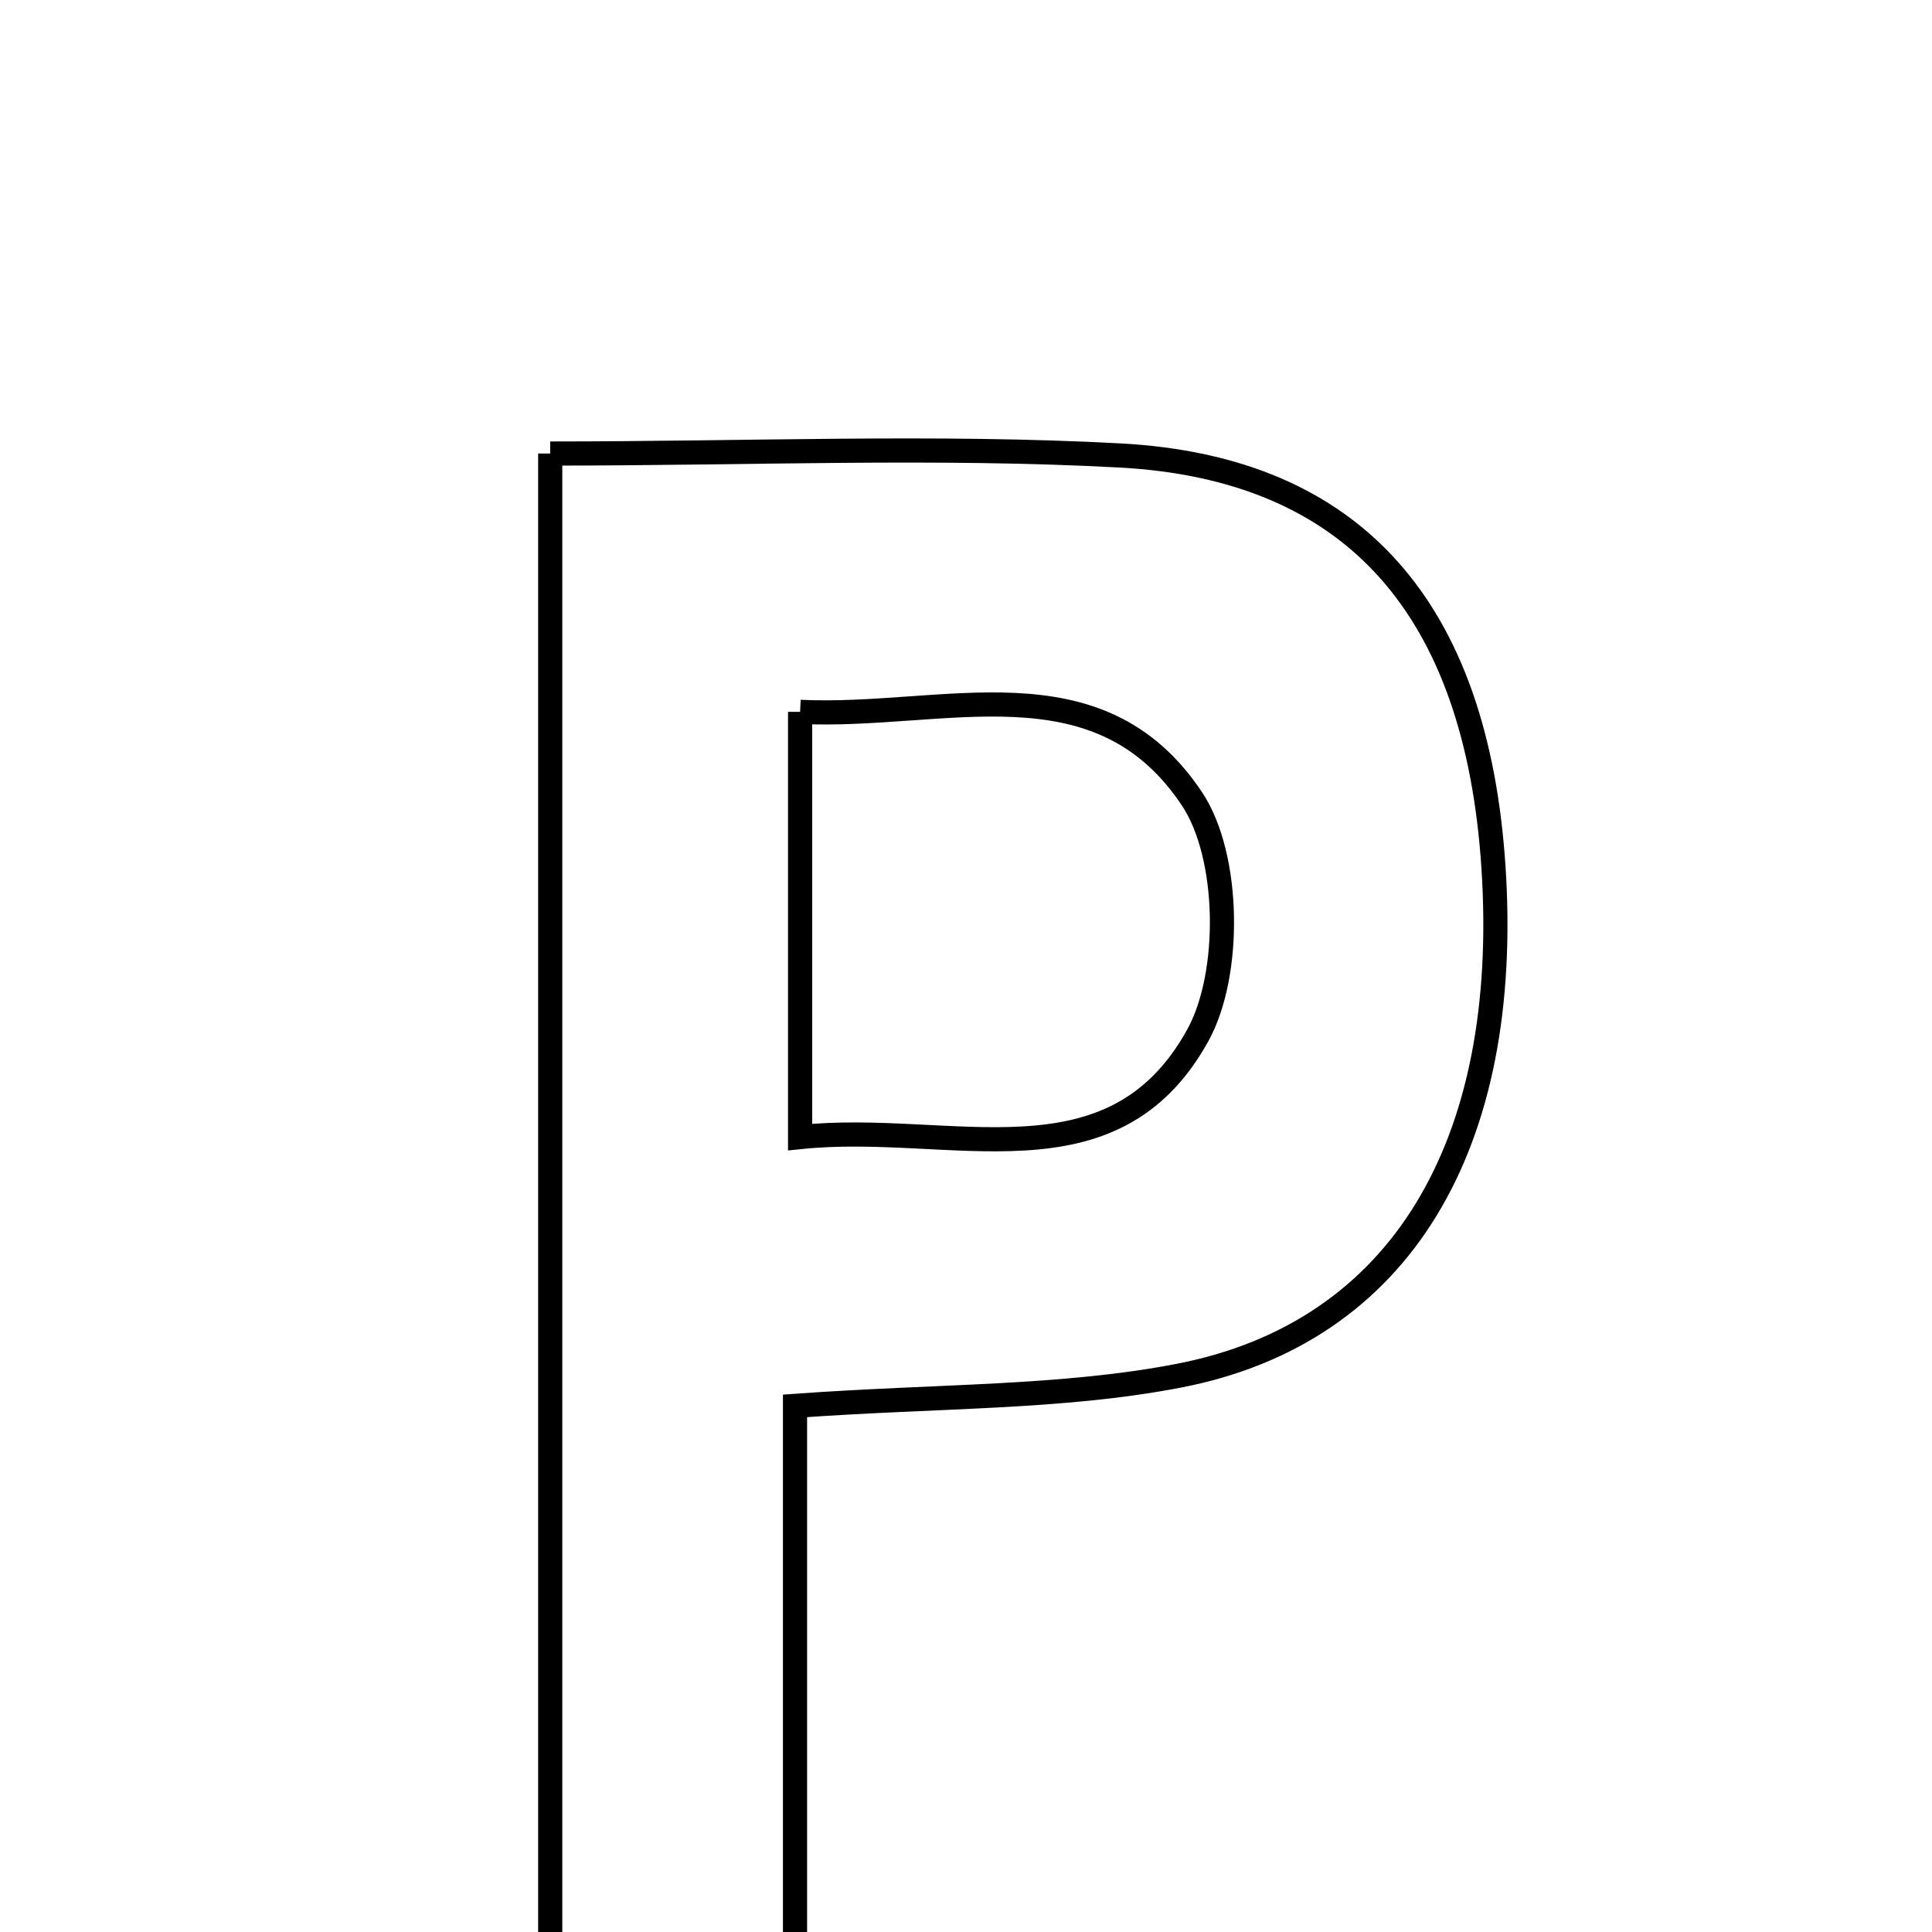 <svg xmlns="http://www.w3.org/2000/svg" viewBox="0.0 0.0 24.0 24.0" height="200px" width="200px"><path fill="none" stroke="black" stroke-width=".3" stroke-opacity="1.0"  filling="0" d="M6.835 5.634 C9.325 5.634 11.625 5.535 13.913 5.658 C16.83 5.815 18.34 7.569 18.552 10.766 C18.78 14.219 17.403 16.558 14.641 17.09 C13.185 17.371 11.667 17.335 9.876 17.464 C9.876 19.821 9.876 22.164 9.876 24.642 C8.725 24.7 7.873 24.743 6.835 24.796 C6.835 18.412 6.835 12.17 6.835 5.634"></path>
<path fill="none" stroke="black" stroke-width=".3" stroke-opacity="1.0"  filling="0" d="M9.939 8.843 C11.732 8.928 13.64 8.17 14.808 9.925 C15.28 10.634 15.301 12.099 14.879 12.862 C13.814 14.789 11.822 13.929 9.939 14.125 C9.939 12.2 9.939 10.65 9.939 8.843"></path></svg>